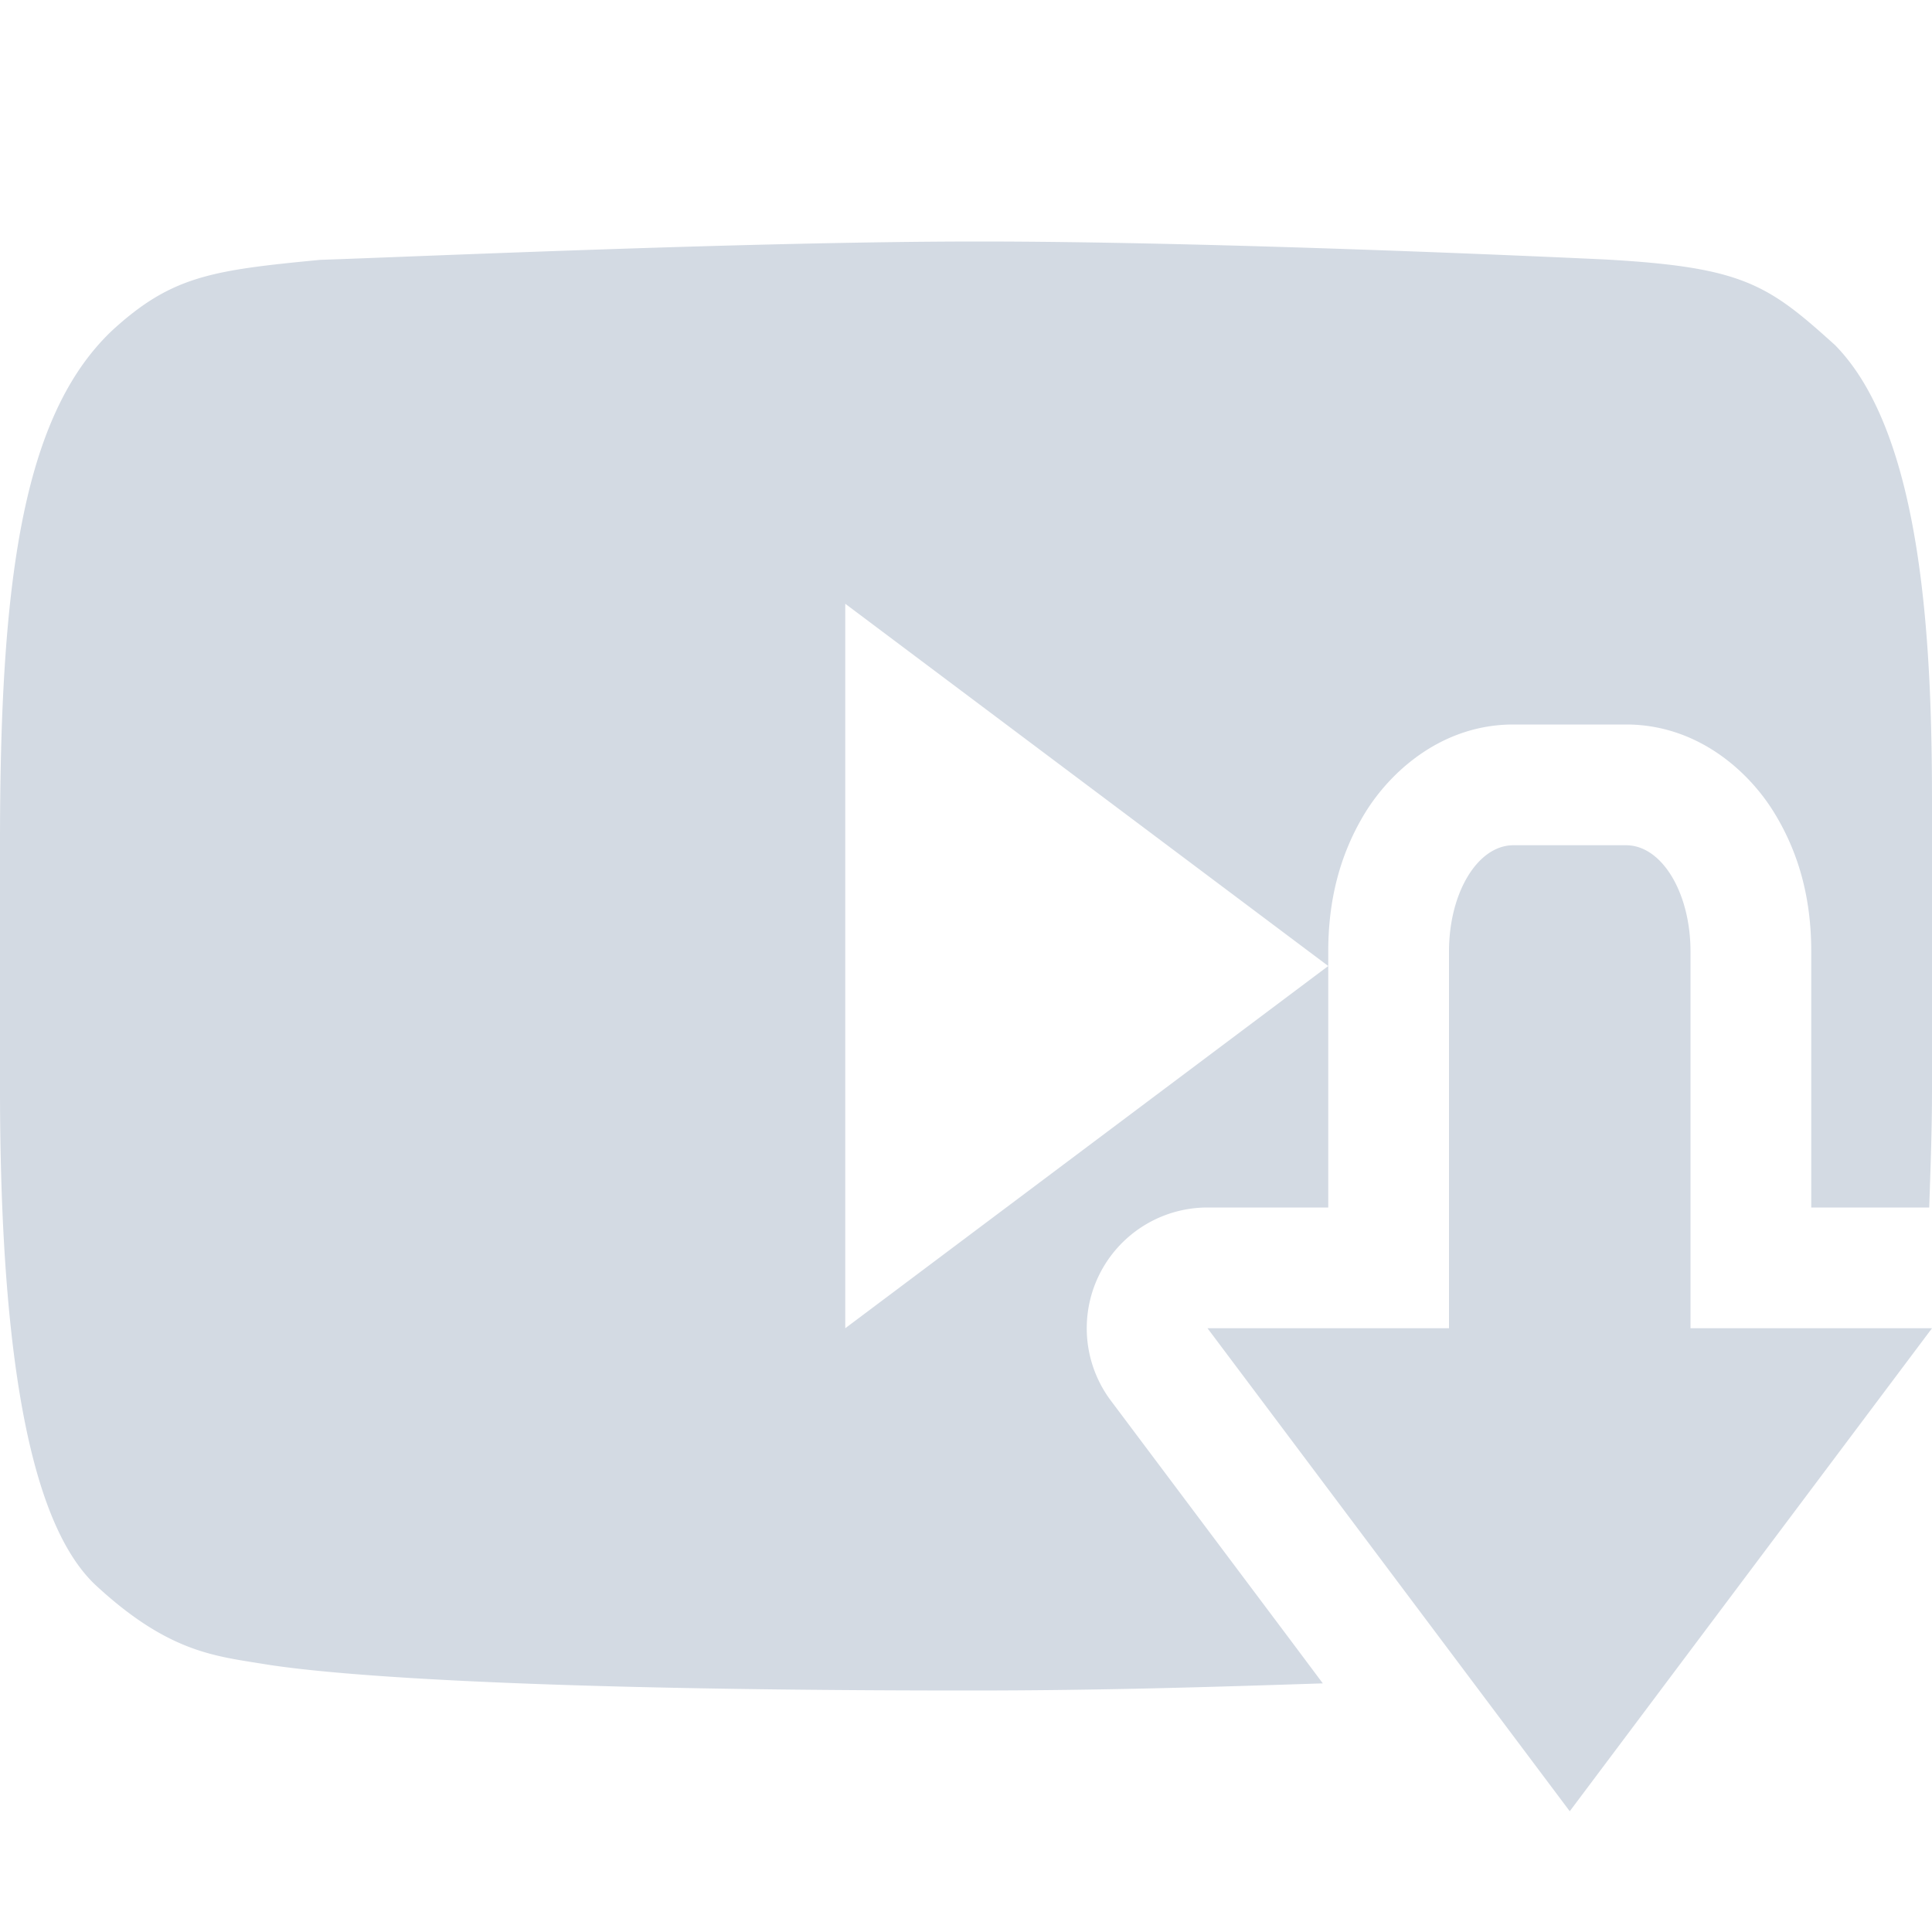 <svg xmlns="http://www.w3.org/2000/svg" width="16" height="16"><defs><style id="current-color-scheme" type="text/css"></style></defs><path d="M8.107 2c-1.87 0-4.628.124-5.455.152-.898.086-1.23.134-1.72.582C.177 3.445 0 4.843 0 6.98v2.034c0 2.437.304 3.677.809 4.129.577.529.957.57 1.34.632.148.023 1.207.225 5.89.225 1.108 0 2.027-.03 2.916-.059L10.7 13.6l-1.5-2A1 1 0 0 1 10 10h1V8l-4 3V5l4 3v-.12c0-.406.087-.787.3-1.14.214-.353.643-.74 1.233-.74h.934c.59 0 1.019.387 1.232.74.214.353.301.734.301 1.14V10h.977c.01-.313.023-.623.023-.975V6.658c0-1.265-.065-3.05-.803-3.8-.56-.506-.764-.647-1.92-.71C12.951 2.133 10.1 2 8.107 2zm4.426 5c-.295 0-.533.392-.533.88V11h-2l1.5 2 1.5 2 1.5-2 1.5-2h-2V7.88c0-.488-.238-.88-.533-.88h-.934z" fill="currentColor" color="#d3dae3"/></svg>